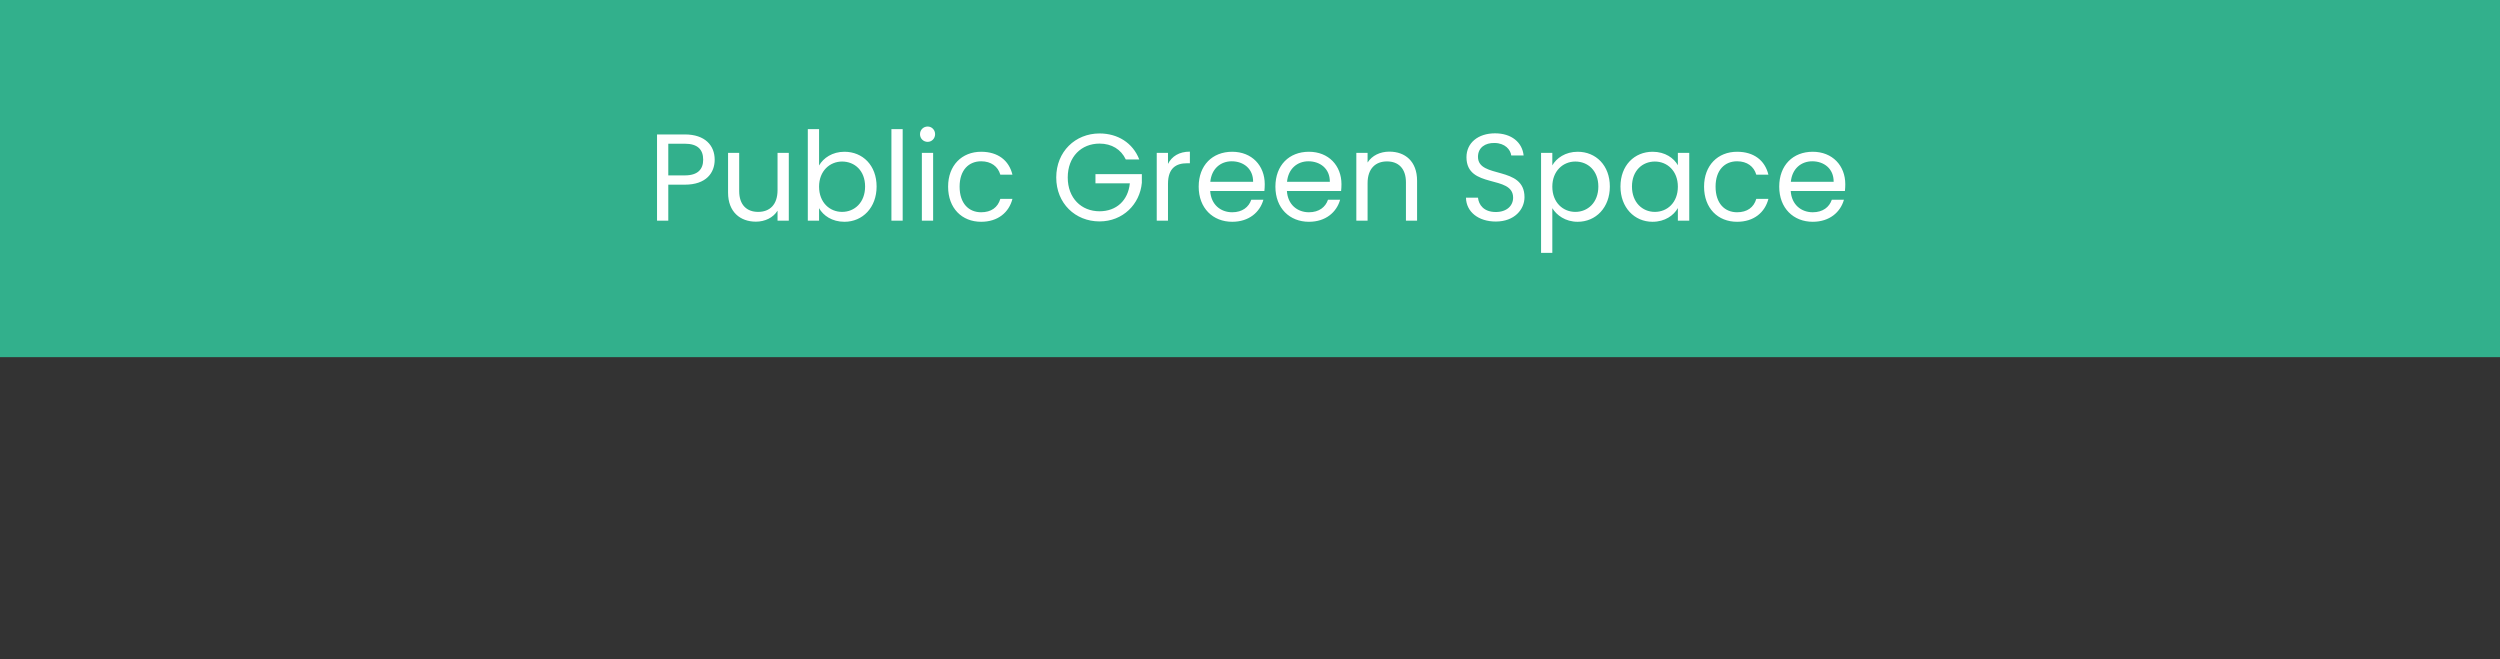 <svg width="861" height="227" viewBox="0 0 861 227" fill="none" xmlns="http://www.w3.org/2000/svg">
<rect x="0" y="0" width="861" height="227" fill="#333333" stroke="none"/>
<rect width="861" height="123" fill="#32B08C"/>
<path d="M230.158 60.405V49.497H235.868C240.299 49.497 242.174 51.543 242.174 54.994C242.174 58.317 240.299 60.405 235.868 60.405H230.158ZM246.137 54.994C246.137 50.136 242.856 46.302 235.868 46.302H226.281V76H230.158V63.601H235.868C243.239 63.601 246.137 59.51 246.137 54.994ZM271.663 52.65H267.786V65.476C267.786 70.504 265.102 72.975 261.097 72.975C257.177 72.975 254.577 70.546 254.577 65.817V52.65H250.743V66.328C250.743 73.017 254.961 76.341 260.33 76.341C263.44 76.341 266.295 74.977 267.786 72.549V76H271.663V52.65ZM282.088 56.996V44.47H278.21V76H282.088V71.697C283.536 74.253 286.562 76.383 290.822 76.383C297.086 76.383 301.901 71.484 301.901 64.24C301.901 56.954 297.128 52.267 290.822 52.267C286.689 52.267 283.579 54.397 282.088 56.996ZM297.938 64.24C297.938 69.737 294.316 72.975 290.013 72.975C285.795 72.975 282.088 69.779 282.088 64.283C282.088 58.871 285.795 55.633 290.013 55.633C294.316 55.633 297.938 58.743 297.938 64.24ZM307.004 76H310.882V44.47H307.004V76ZM317.49 76H321.367V52.65H317.49V76ZM319.493 48.858C320.899 48.858 322.049 47.708 322.049 46.217C322.049 44.725 320.899 43.575 319.493 43.575C318.001 43.575 316.851 44.725 316.851 46.217C316.851 47.708 318.001 48.858 319.493 48.858ZM326.527 64.283C326.527 71.697 331.257 76.383 337.904 76.383C343.698 76.383 347.491 73.145 348.684 68.501H344.508C343.656 71.441 341.355 73.103 337.904 73.103C333.643 73.103 330.49 70.077 330.49 64.283C330.49 58.573 333.643 55.548 337.904 55.548C341.355 55.548 343.698 57.337 344.508 60.15H348.684C347.491 55.25 343.698 52.267 337.904 52.267C331.257 52.267 326.527 56.954 326.527 64.283ZM378.681 45.961C370.33 45.961 363.768 52.224 363.768 61.13C363.768 70.035 370.33 76.256 378.681 76.256C386.734 76.256 392.572 70.333 393.253 62.962V59.979H377.275V63.132H389.12C388.524 69.012 384.519 72.762 378.681 72.762C372.418 72.762 367.731 68.245 367.731 61.13C367.731 53.971 372.418 49.455 378.681 49.455C382.857 49.455 386.095 51.457 387.714 54.909H392.359C390.143 49.199 384.945 45.961 378.681 45.961ZM402.257 63.303C402.257 57.891 405.07 56.23 408.777 56.23H409.799V52.224C406.092 52.224 403.578 53.843 402.257 56.443V52.65H398.38V76H402.257V63.303ZM424.203 55.548C428.208 55.548 431.617 58.062 431.574 62.621H416.832C417.258 58.062 420.411 55.548 424.203 55.548ZM435.111 68.799H430.935C430.083 71.313 427.867 73.103 424.373 73.103C420.411 73.103 417.087 70.504 416.789 65.774H435.452C435.537 64.964 435.579 64.283 435.579 63.43C435.579 57.039 431.148 52.267 424.373 52.267C417.556 52.267 412.826 56.911 412.826 64.283C412.826 71.697 417.726 76.383 424.373 76.383C430.168 76.383 433.918 73.06 435.111 68.799ZM450.625 55.548C454.631 55.548 458.039 58.062 457.997 62.621H443.254C443.68 58.062 446.833 55.548 450.625 55.548ZM461.533 68.799H457.357C456.505 71.313 454.29 73.103 450.796 73.103C446.833 73.103 443.51 70.504 443.211 65.774H461.874C461.959 64.964 462.002 64.283 462.002 63.43C462.002 57.039 457.571 52.267 450.796 52.267C443.978 52.267 439.249 56.911 439.249 64.283C439.249 71.697 444.149 76.383 450.796 76.383C456.591 76.383 460.34 73.06 461.533 68.799ZM484.206 76H488.041V62.237C488.041 55.548 483.908 52.224 478.496 52.224C475.343 52.224 472.531 53.545 470.997 55.974V52.65H467.12V76H470.997V63.09C470.997 58.062 473.724 55.59 477.687 55.59C481.607 55.59 484.206 58.019 484.206 62.791V76ZM525.036 67.904C525.036 56.911 509.015 61.684 509.015 54.014C509.015 50.818 511.529 49.157 514.724 49.242C518.346 49.284 520.221 51.543 520.477 53.545H524.737C524.269 49.029 520.562 45.918 514.895 45.918C509.015 45.918 505.052 49.242 505.052 54.142C505.052 65.177 521.116 60.064 521.116 68.075C521.116 70.887 518.9 73.017 515.151 73.017C511.017 73.017 509.271 70.546 509.015 68.075H504.882C504.967 72.975 509.185 76.298 515.151 76.298C521.584 76.298 525.036 72.123 525.036 67.904ZM534.619 56.954V52.65H530.742V87.078H534.619V71.697C536.068 74.083 539.093 76.383 543.354 76.383C549.617 76.383 554.432 71.484 554.432 64.24C554.432 56.954 549.617 52.267 543.354 52.267C539.093 52.267 536.025 54.483 534.619 56.954ZM550.469 64.24C550.469 69.737 546.848 72.975 542.544 72.975C538.326 72.975 534.619 69.779 534.619 64.283C534.619 58.871 538.326 55.633 542.544 55.633C546.848 55.633 550.469 58.743 550.469 64.24ZM558.087 64.24C558.087 71.484 562.902 76.383 569.123 76.383C573.426 76.383 576.451 74.168 577.858 71.654V76H581.778V52.65H577.858V56.911C576.494 54.483 573.511 52.267 569.165 52.267C562.902 52.267 558.087 56.954 558.087 64.24ZM577.858 64.283C577.858 69.779 574.193 72.975 569.932 72.975C565.671 72.975 562.05 69.737 562.05 64.24C562.05 58.743 565.671 55.633 569.932 55.633C574.193 55.633 577.858 58.871 577.858 64.283ZM586.881 64.283C586.881 71.697 591.611 76.383 598.258 76.383C604.053 76.383 607.845 73.145 609.038 68.501H604.862C604.01 71.441 601.709 73.103 598.258 73.103C593.997 73.103 590.844 70.077 590.844 64.283C590.844 58.573 593.997 55.548 598.258 55.548C601.709 55.548 604.053 57.337 604.862 60.15H609.038C607.845 55.25 604.053 52.267 598.258 52.267C591.611 52.267 586.881 56.954 586.881 64.283ZM624.139 55.548C628.144 55.548 631.553 58.062 631.511 62.621H616.768C617.194 58.062 620.347 55.548 624.139 55.548ZM635.047 68.799H630.871C630.019 71.313 627.804 73.103 624.31 73.103C620.347 73.103 617.024 70.504 616.725 65.774H635.388C635.473 64.964 635.516 64.283 635.516 63.43C635.516 57.039 631.084 52.267 624.31 52.267C617.492 52.267 612.763 56.911 612.763 64.283C612.763 71.697 617.663 76.383 624.31 76.383C630.104 76.383 633.854 73.06 635.047 68.799Z" fill="white"/>
</svg>
